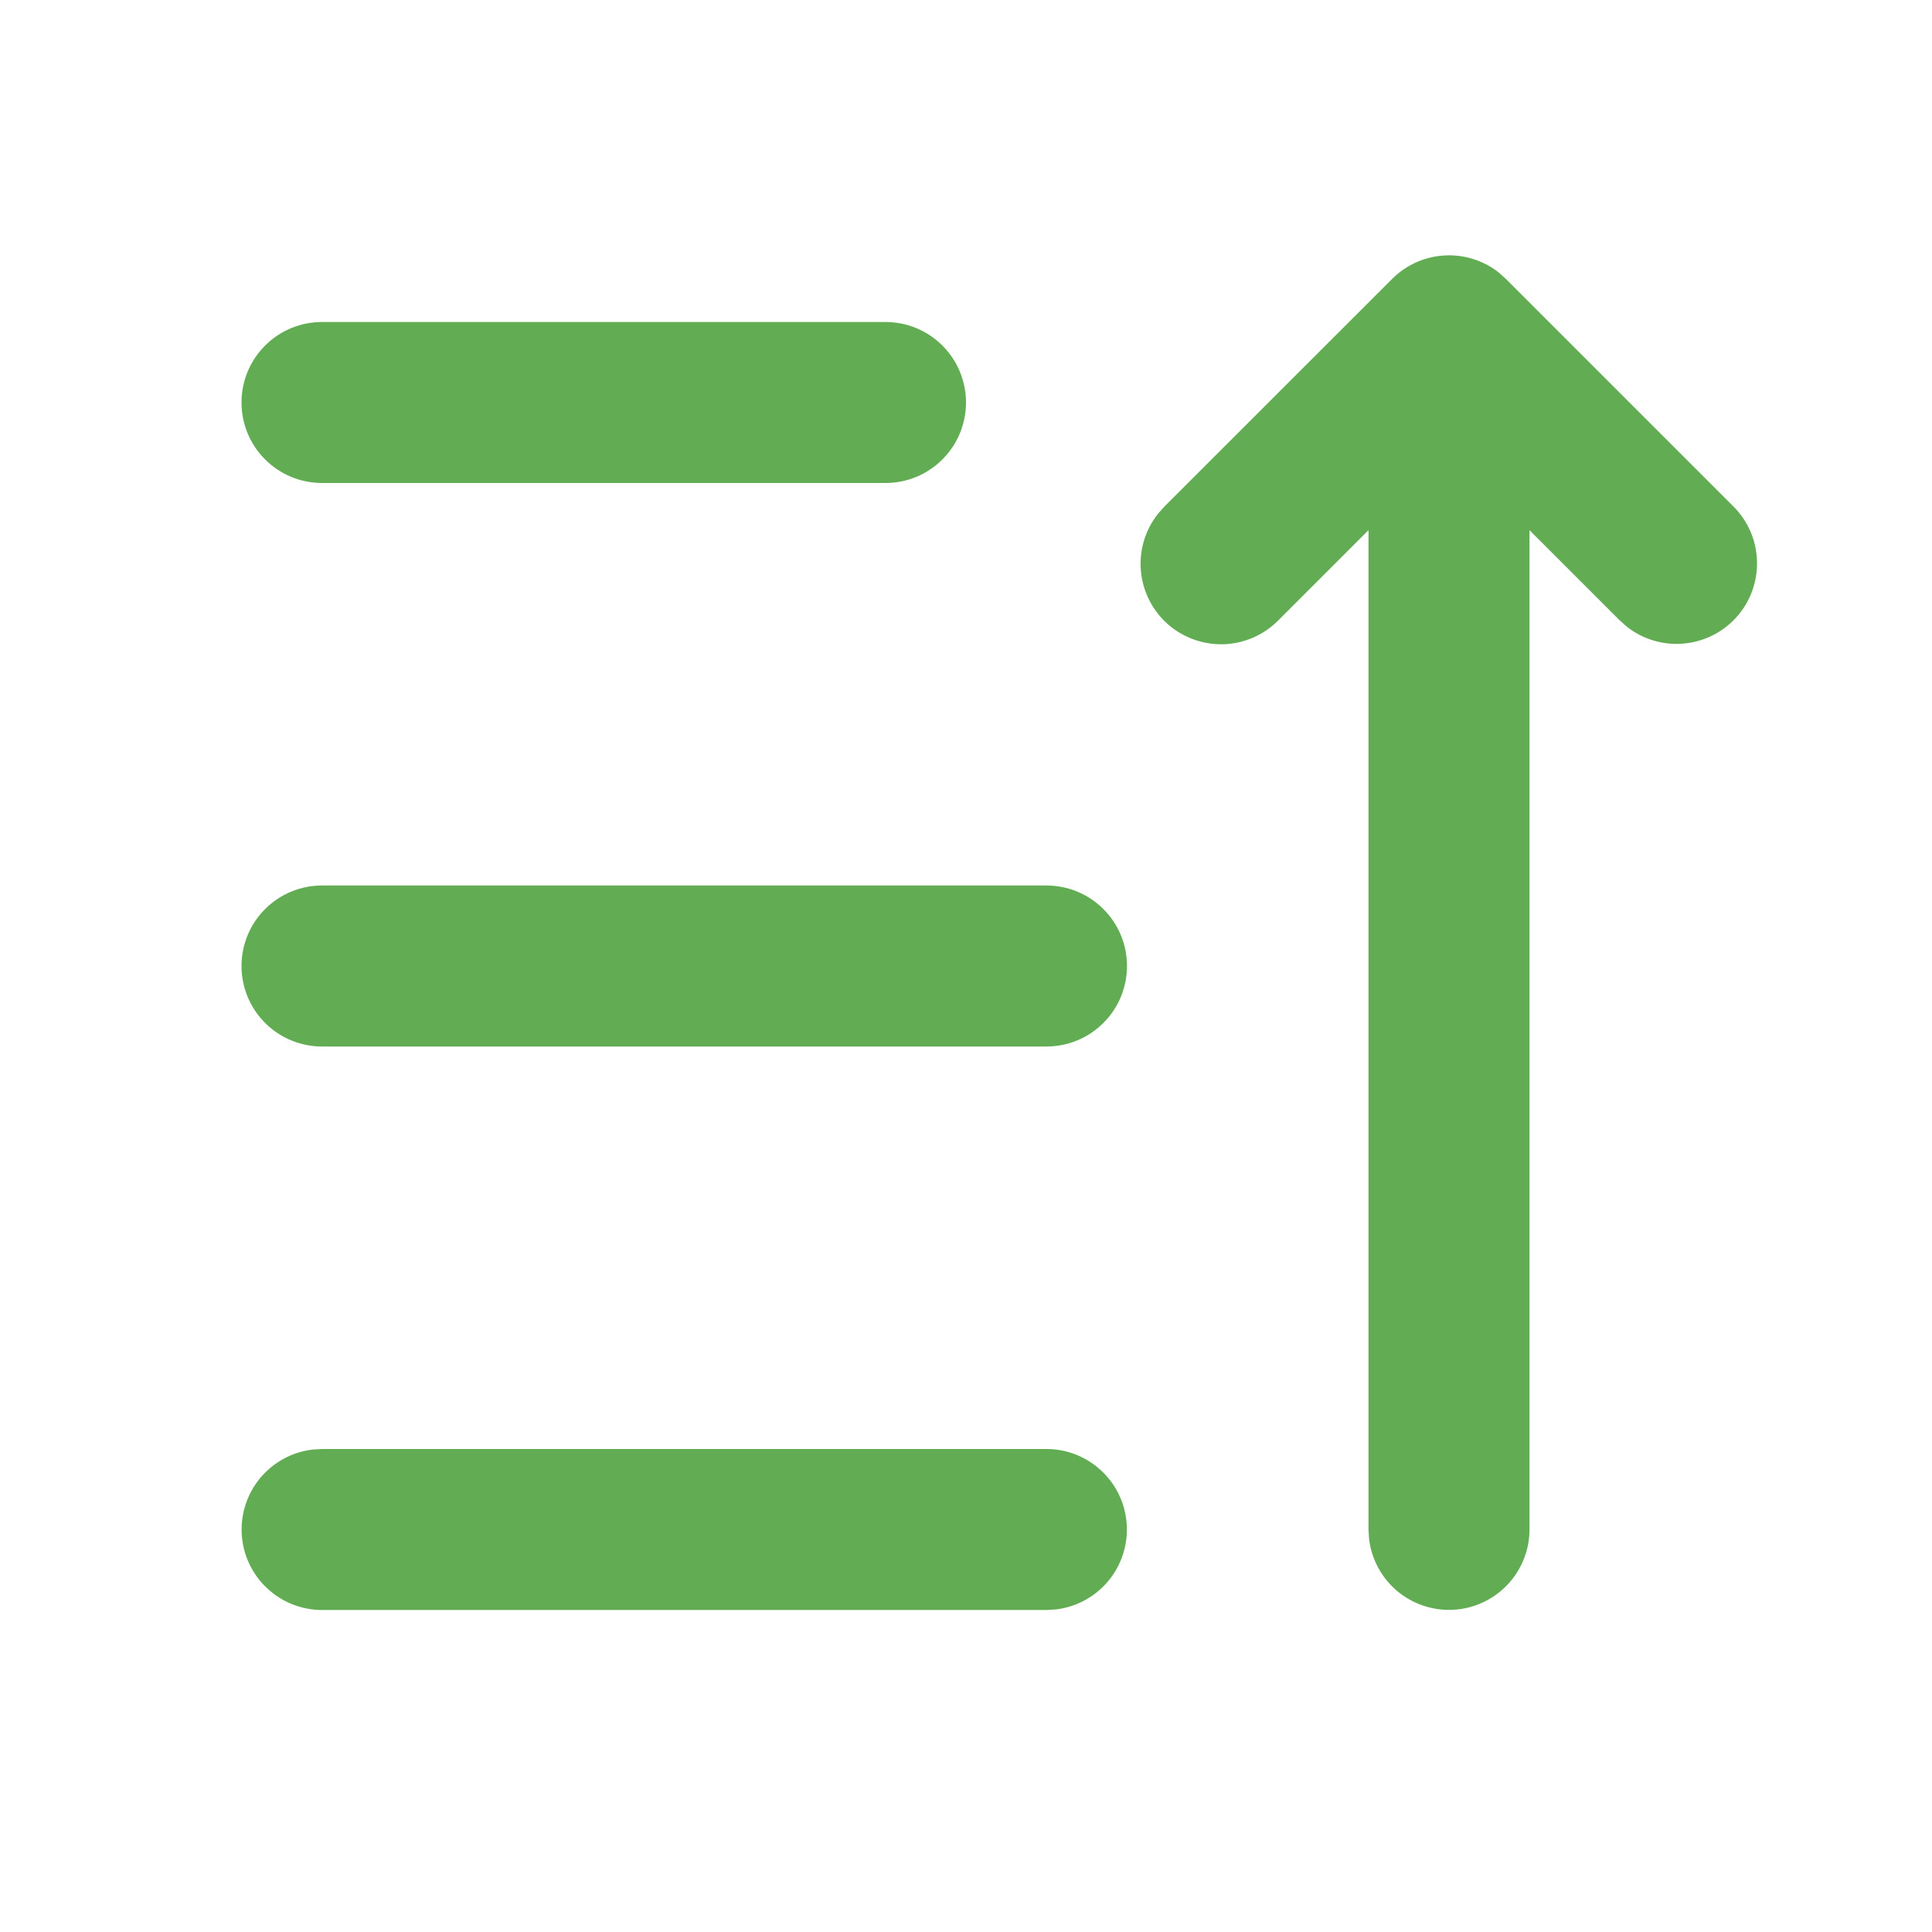 <svg width="24" height="24" viewBox="0 0 24 24" fill="none" xmlns="http://www.w3.org/2000/svg">
<g clip-path="url(#clip0_773_16770)">
<path d="M17.293 3.465C17.465 3.293 17.694 3.189 17.937 3.174C18.18 3.158 18.421 3.232 18.613 3.381L18.707 3.465L21.535 6.293C21.714 6.473 21.819 6.714 21.826 6.968C21.834 7.222 21.745 7.47 21.577 7.66C21.409 7.851 21.174 7.97 20.922 7.994C20.669 8.019 20.416 7.945 20.215 7.79L20.121 7.707L19 6.586V19C19 19.255 18.902 19.5 18.727 19.685C18.552 19.871 18.313 19.982 18.059 19.997C17.804 20.012 17.554 19.929 17.358 19.766C17.163 19.602 17.037 19.37 17.007 19.117L17 19V6.586L15.879 7.707C15.7 7.888 15.457 7.994 15.203 8.003C14.947 8.011 14.699 7.922 14.507 7.754C14.316 7.585 14.196 7.349 14.173 7.095C14.149 6.841 14.224 6.588 14.381 6.387L14.464 6.293L17.293 3.465ZM13 18C13.255 18 13.5 18.098 13.685 18.273C13.871 18.448 13.982 18.687 13.997 18.942C14.012 19.196 13.929 19.446 13.766 19.642C13.602 19.837 13.37 19.963 13.117 19.993L13 20H4C3.745 20 3.5 19.902 3.315 19.727C3.129 19.552 3.018 19.313 3.003 19.059C2.988 18.804 3.071 18.554 3.234 18.358C3.398 18.163 3.63 18.037 3.883 18.007L4 18H13ZM13 11C13.265 11 13.52 11.105 13.707 11.293C13.895 11.48 14 11.735 14 12C14 12.265 13.895 12.52 13.707 12.707C13.52 12.895 13.265 13 13 13H4C3.735 13 3.48 12.895 3.293 12.707C3.105 12.52 3 12.265 3 12C3 11.735 3.105 11.48 3.293 11.293C3.48 11.105 3.735 11 4 11H13ZM11 4C11.265 4 11.52 4.105 11.707 4.293C11.895 4.48 12 4.735 12 5C12 5.265 11.895 5.52 11.707 5.707C11.52 5.895 11.265 6 11 6H4C3.735 6 3.48 5.895 3.293 5.707C3.105 5.52 3 5.265 3 5C3 4.735 3.105 4.48 3.293 4.293C3.48 4.105 3.735 4 4 4H11Z" fill="#62AD54"/>
</g>
<defs>
<clipPath id="clip0_773_16770">
<rect width="24" height="24" fill="white"/>
</clipPath>
</defs>
</svg>

